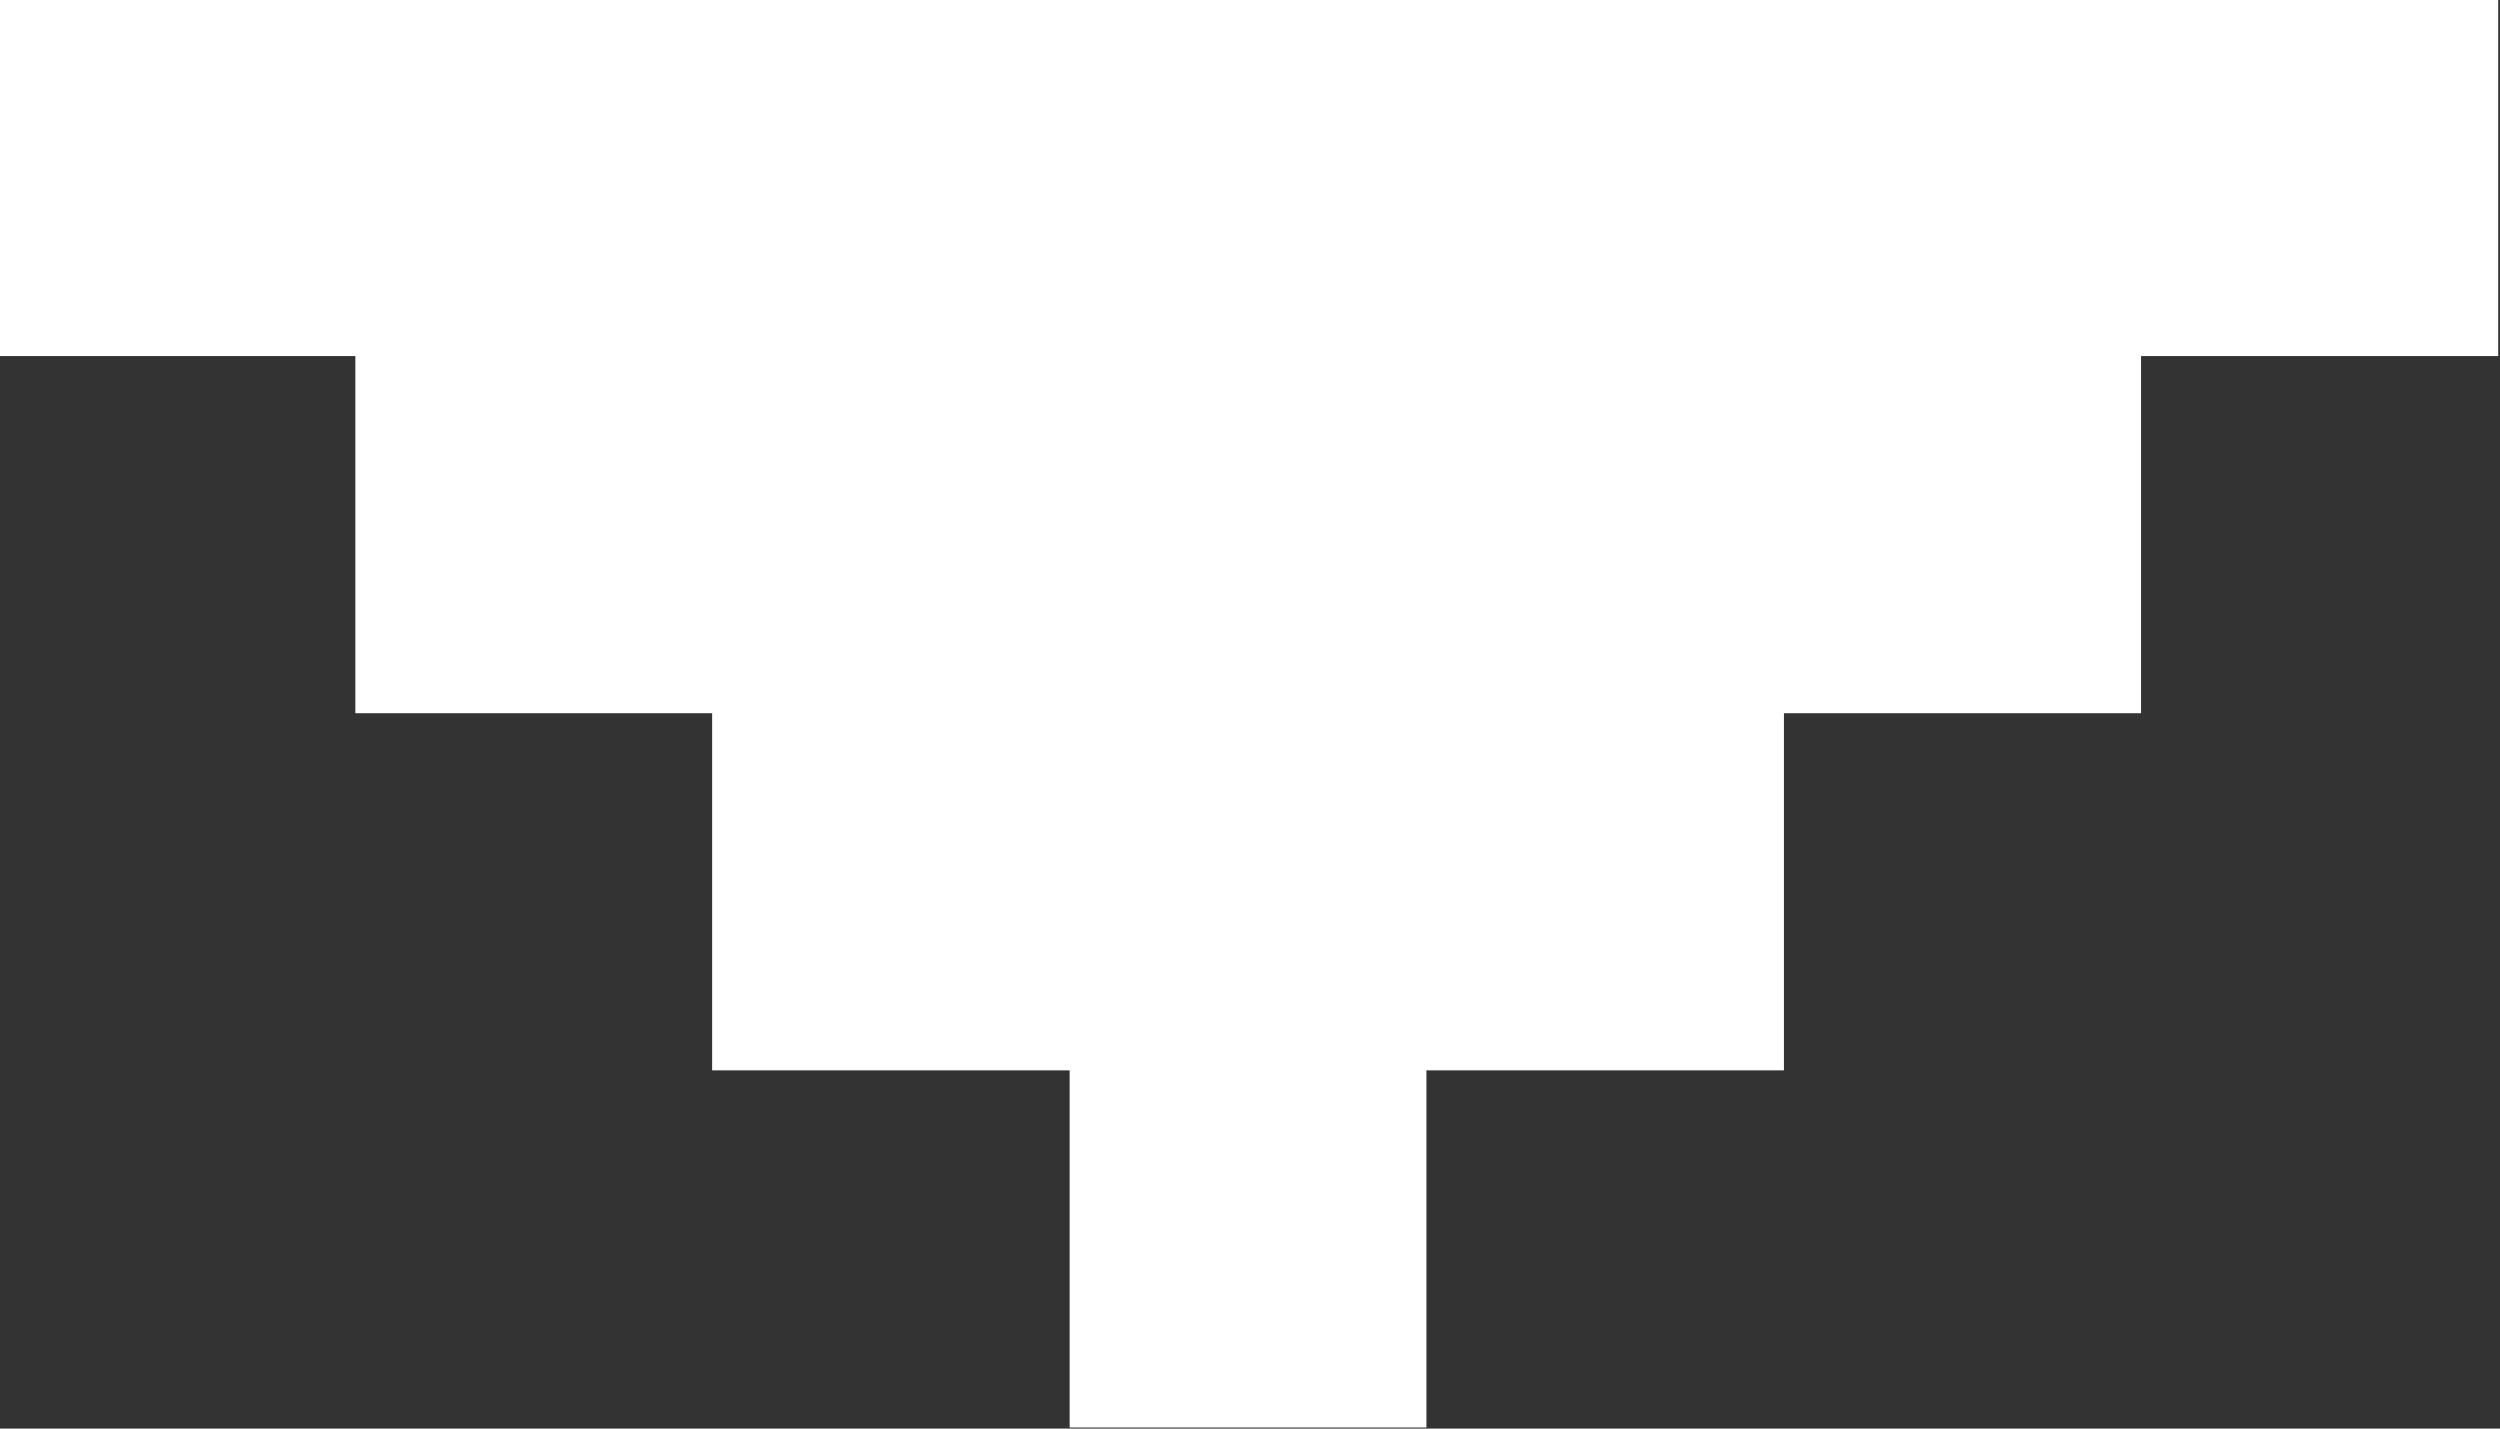 <svg 
 xmlns="http://www.w3.org/2000/svg"
 xmlns:xlink="http://www.w3.org/1999/xlink"
 width="7px" height="4px">
<rect width="100%" height="100%" fill="#333333" stroke="none"/>
<path fill-rule="evenodd"  fill="rgb(255, 255, 255)"
 d="M-0.006,-0.003 L-0.006,0.997 L0.995,0.997 L0.995,1.997 L1.994,1.997 L1.994,2.997 L2.995,2.997 L2.995,3.997 L3.994,3.997 L3.994,2.997 L4.995,2.997 L4.995,1.997 L5.995,1.997 L5.995,0.997 L6.995,0.997 L6.995,-0.003 L-0.006,-0.003 Z"/>
</svg>
